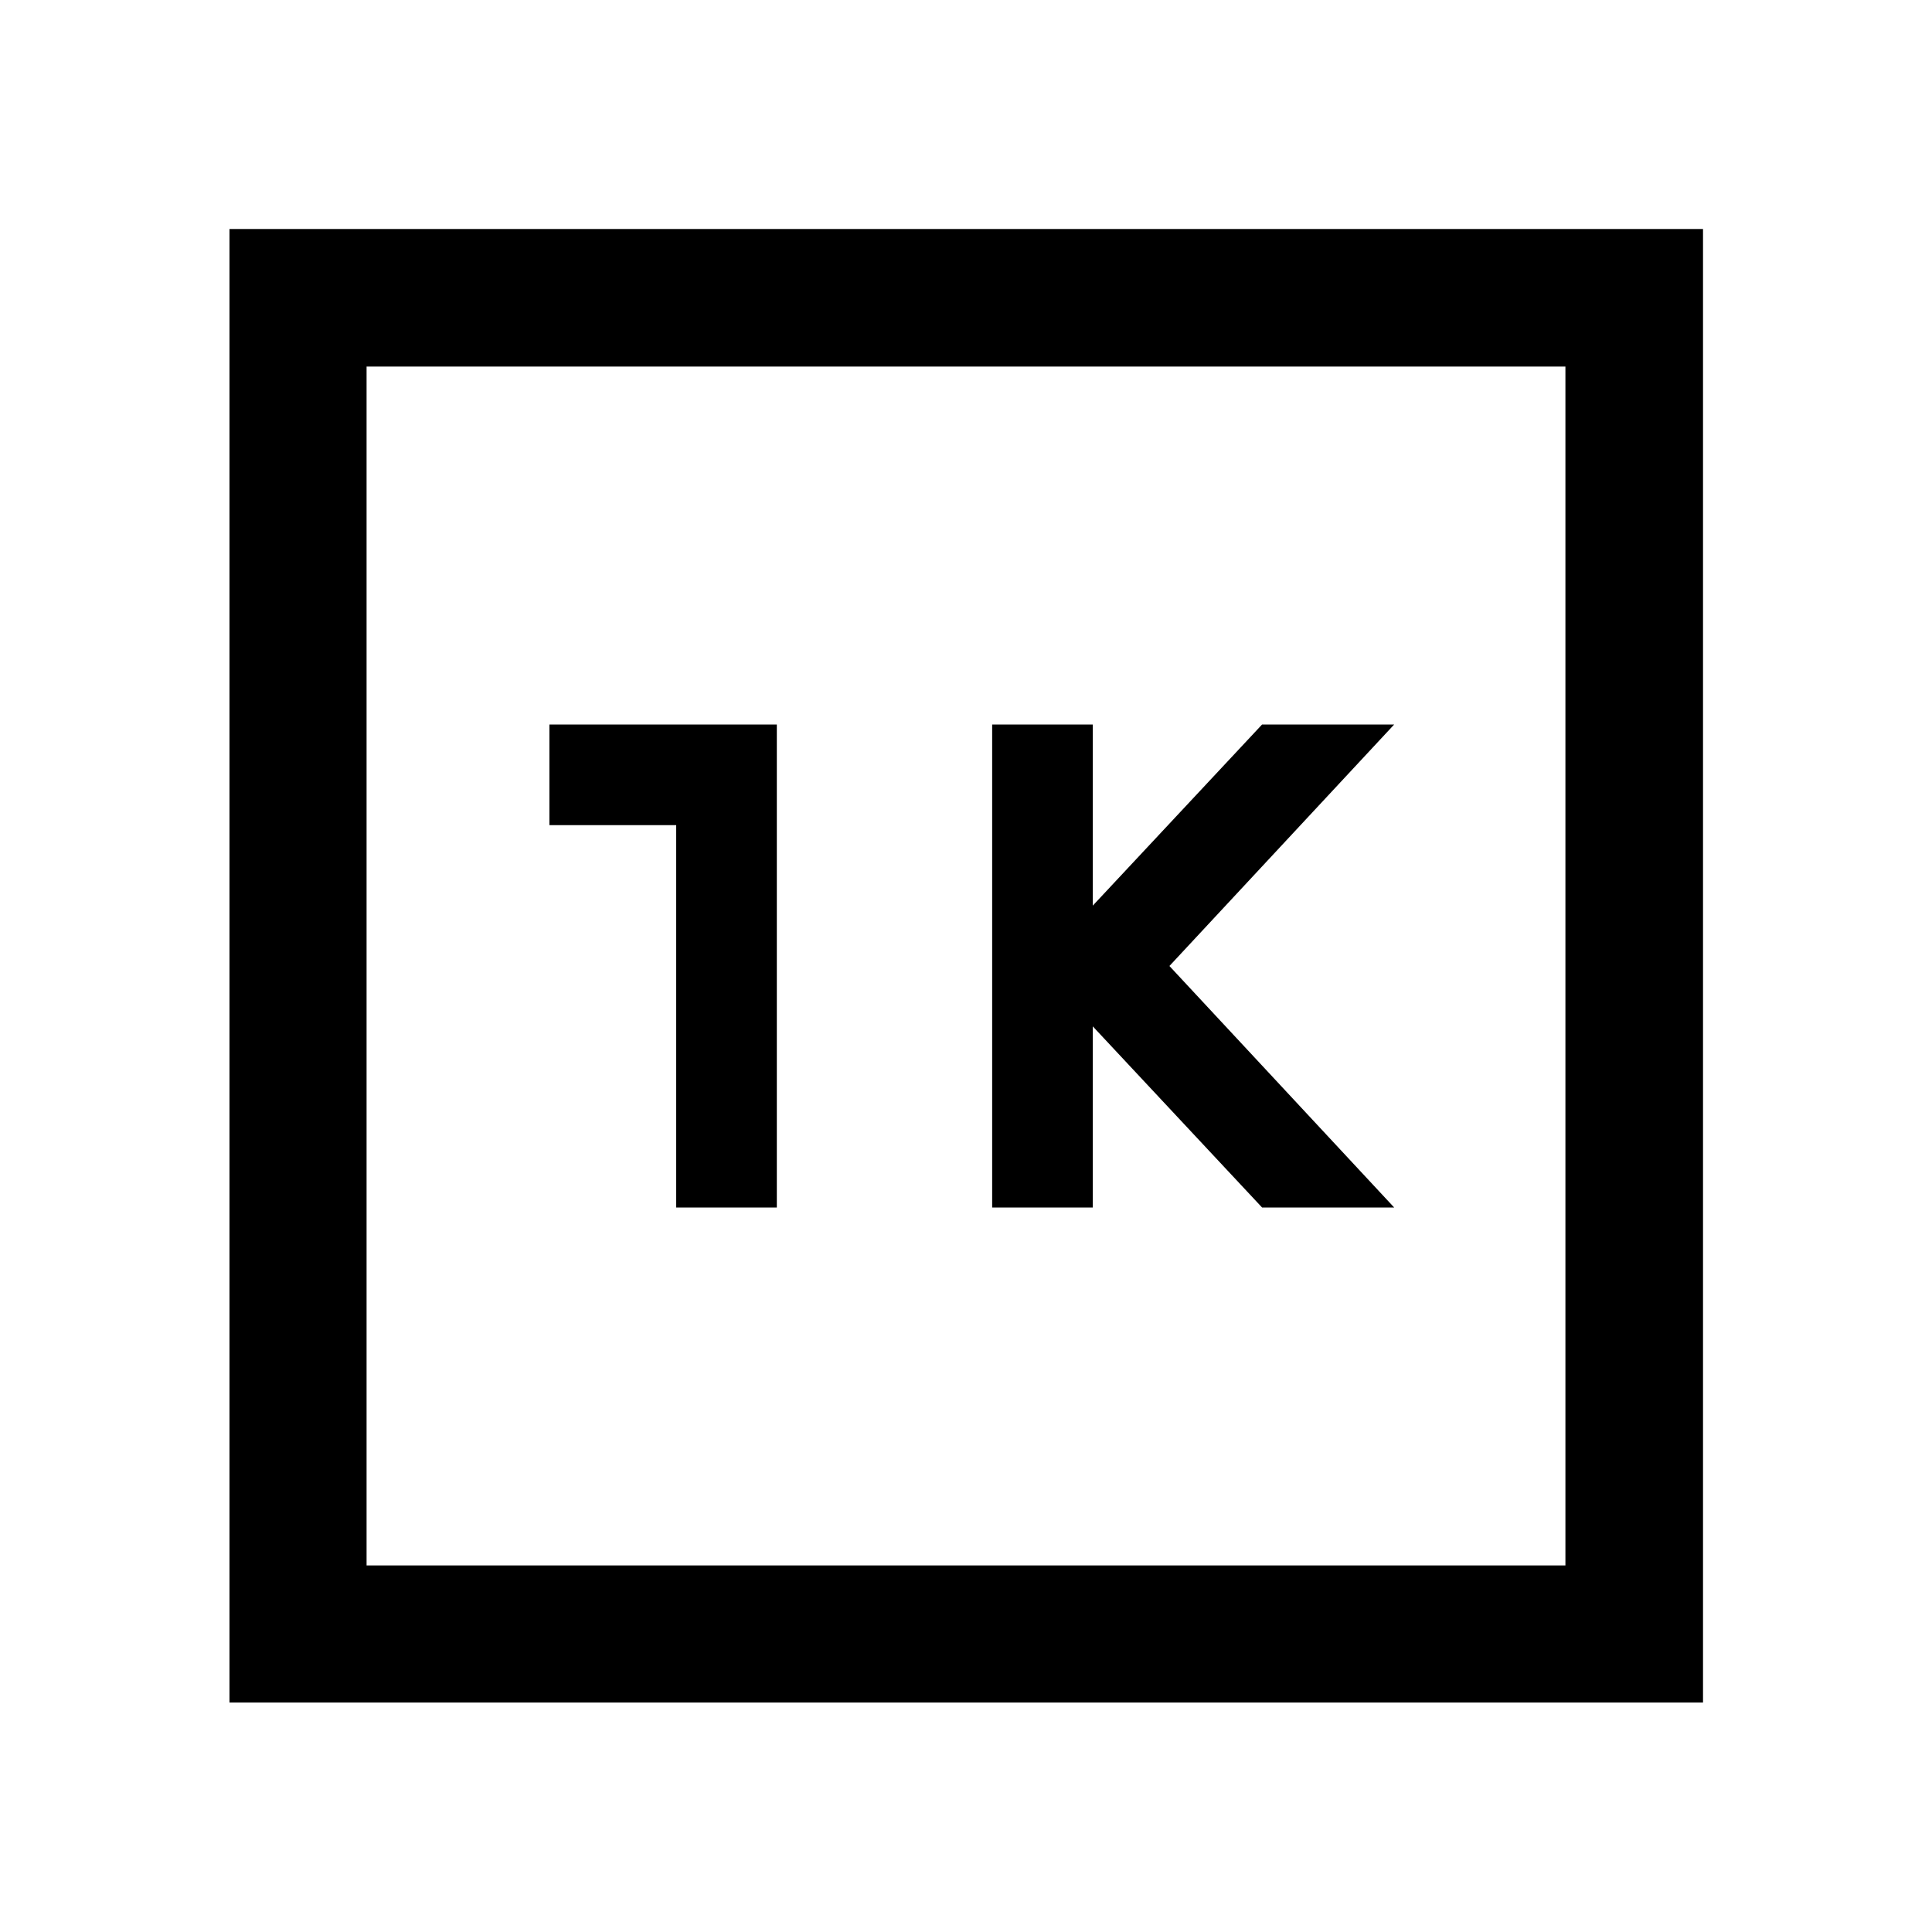 <svg xmlns="http://www.w3.org/2000/svg" height="48" viewBox="0 -960 960 960" width="48"><path d="M493-360h50v-90l84.12 90h65.64L581.08-480l111.68-120h-65.64L543-510v-90h-50v240Zm-157 0h50v-240H273v50h63v190ZM114.02-114.02v-732.2h732.2v732.2h-732.2Zm68.13-68.13h595.7v-595.7h-595.7v595.7Zm0 0v-595.7 595.7Z"/></svg>